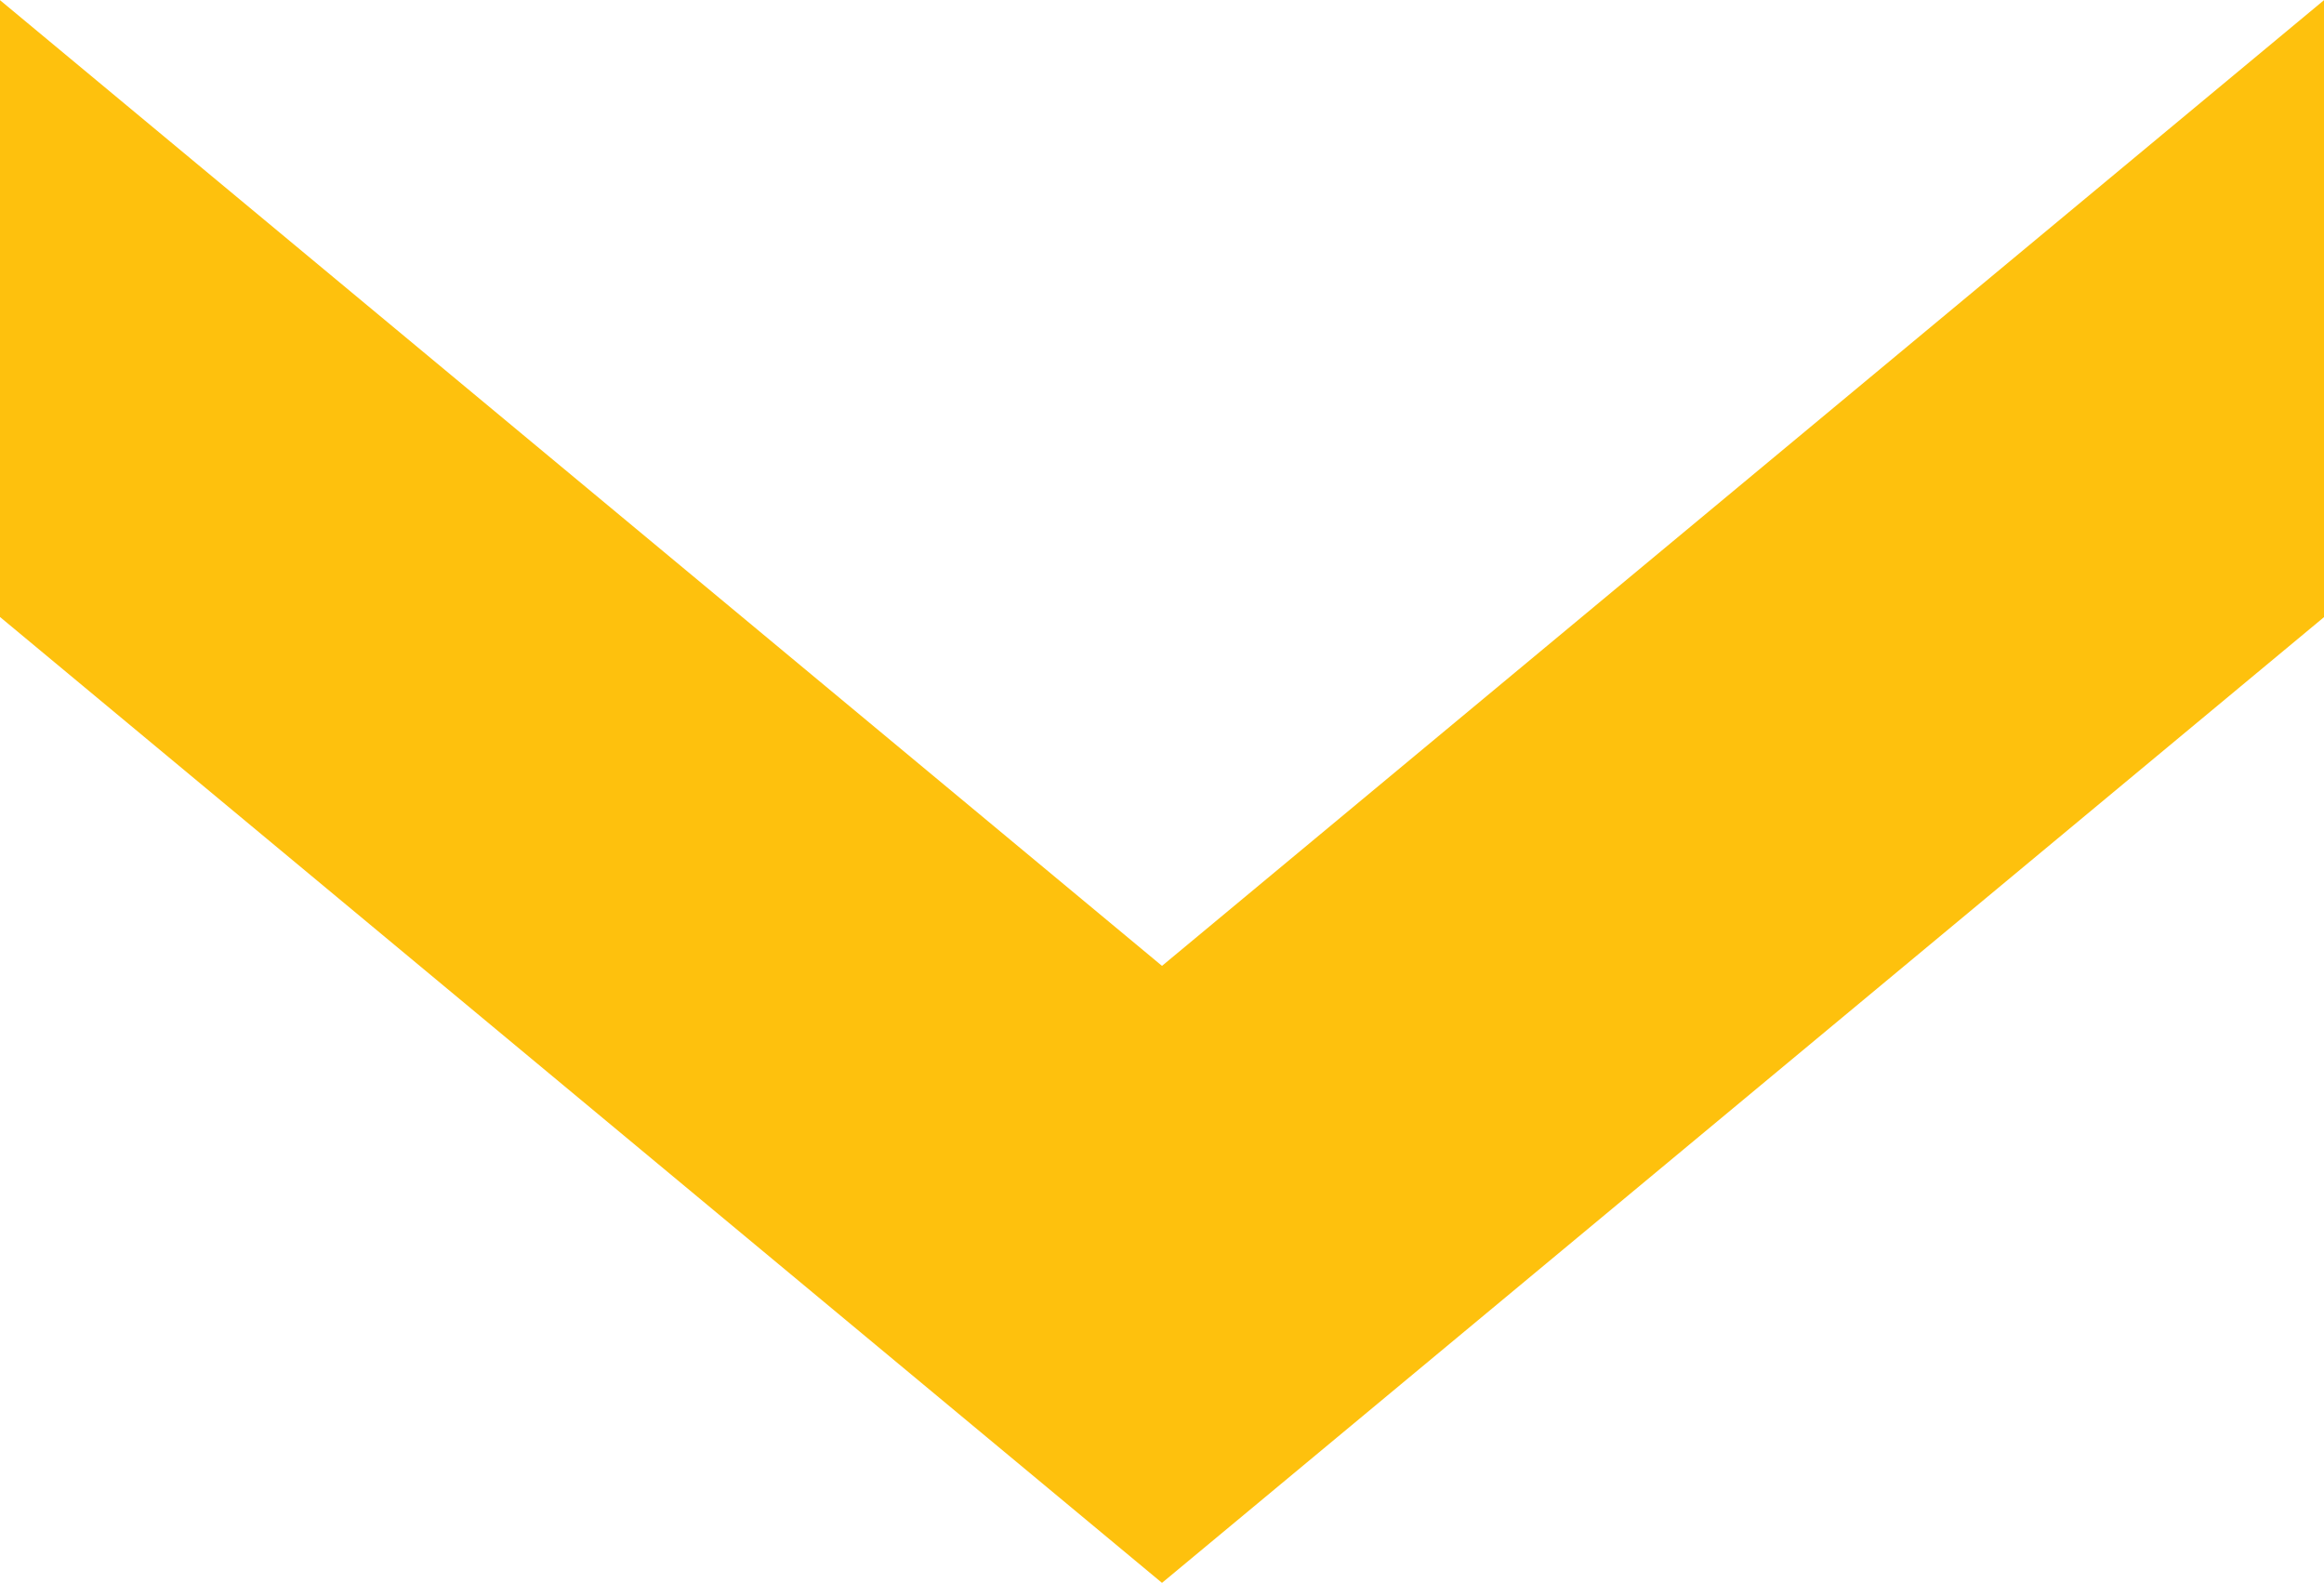 <svg xmlns="http://www.w3.org/2000/svg" width="14.9" height="10.149" viewBox="0 0 14.9 10.149">
    <g id="Group_6166" data-name="Group 6166" transform="translate(-51.1 0.001) rotate(90)">
        <g id="Group_6" data-name="Group 6" transform="translate(-0.001 -66)">
            <g id="Group_5" data-name="Group 5">
                <path id="Path_25" data-name="Path 25" d="M0-66l6.192,7.45L0-51.1H3.955l6.193-7.45L3.956-66Z" transform="translate(0.001 66)" fill="#fec10d"/>
            </g>
        </g>
    </g>
</svg>
